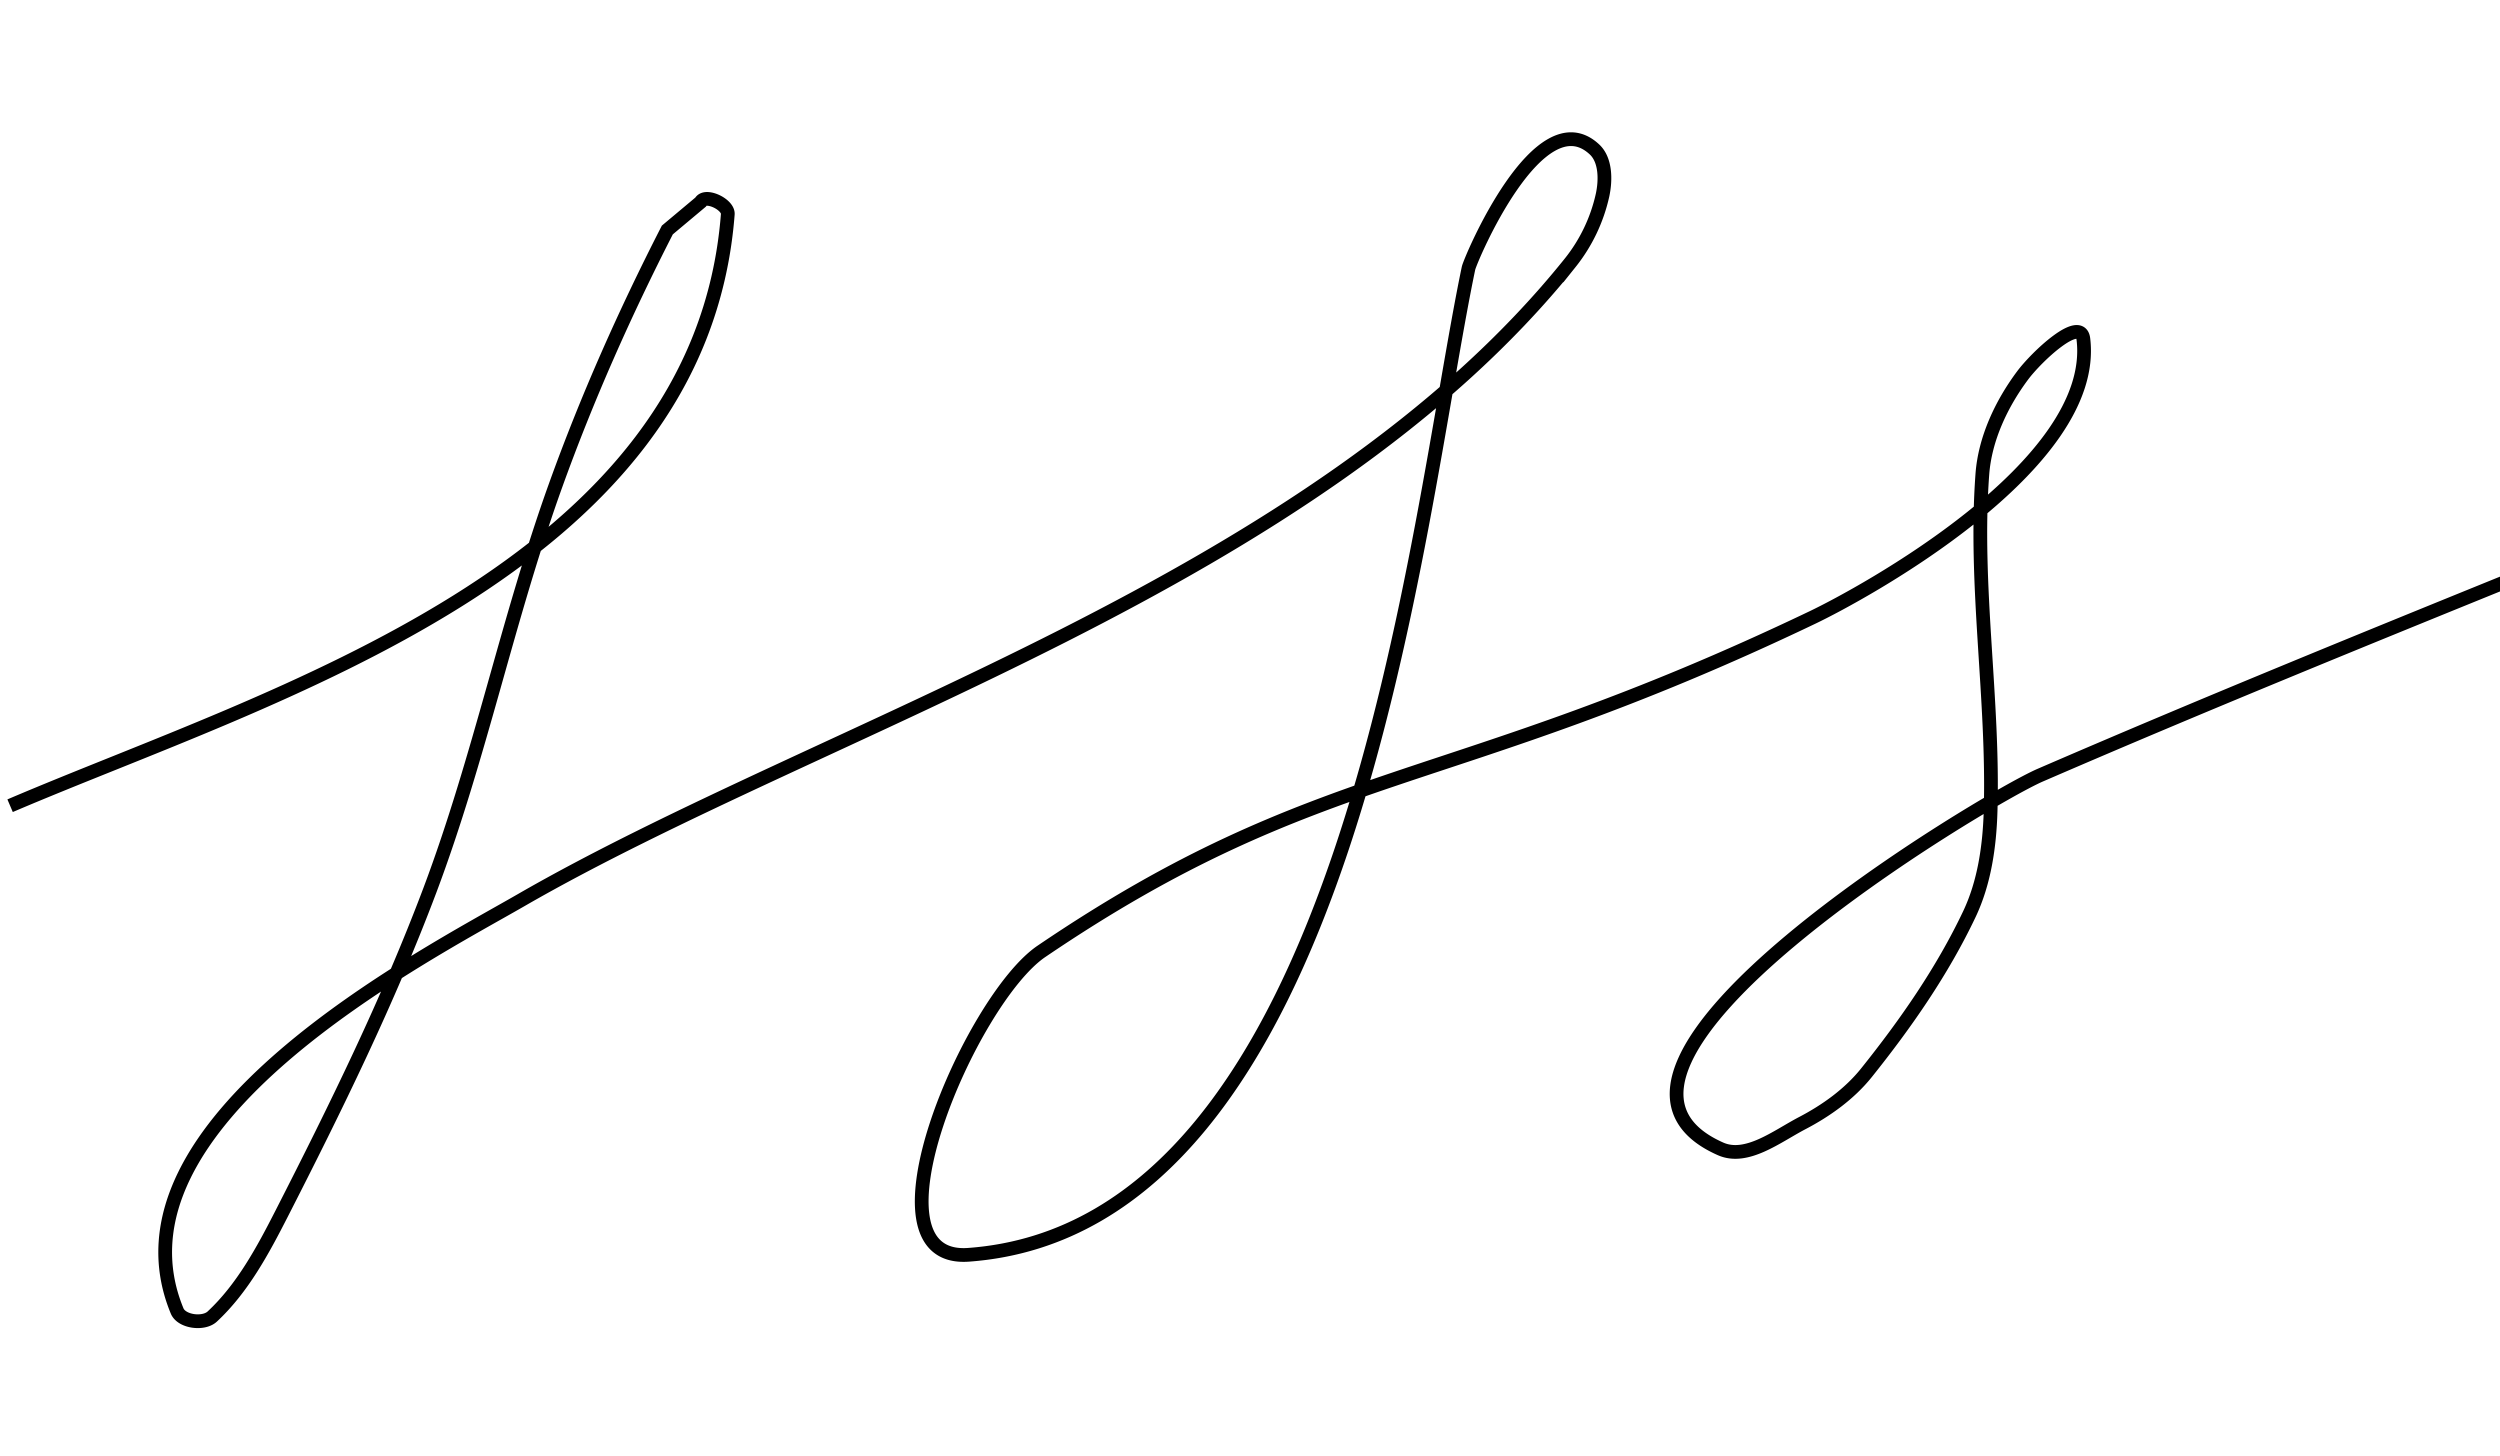 <svg width="182" height="106" viewBox="0 0 182 106" xmlns="http://www.w3.org/2000/svg"><title>Path 4</title><defs><filter x="-14%" y="-6.2%" width="128%" height="112.3%" filterUnits="objectBoundingBox" id="a"><feOffset dy="2" in="SourceAlpha" result="shadowOffsetOuter1"/><feGaussianBlur stdDeviation="5" in="shadowOffsetOuter1" result="shadowBlurOuter1"/><feColorMatrix values="0 0 0 0 0 0 0 0 0 0 0 0 0 0 0 0 0 0 0.2 0" in="shadowBlurOuter1" result="shadowMatrixOuter1"/><feMerge><feMergeNode in="shadowMatrixOuter1"/><feMergeNode in="SourceGraphic"/></feMerge></filter></defs><path d="M-8.265 71.656c19.067-8.148 50.247-17.172 52.248-43.062.055-.72-1.65-1.521-1.979-.88l-2.422 2.029c-3.083 6.022-5.846 12.229-8.135 18.595-3.48 9.674-5.526 19.833-9.145 29.456-3.042 8.085-6.87 15.864-10.798 23.558-1.37 2.683-2.848 5.44-5.053 7.493-.631.588-2.226.39-2.556-.408-5.663-13.702 17.94-25.811 25.026-29.896 22.138-12.762 57.76-23.17 76.384-46.404a12.064 12.064 0 0 0 2.362-4.937c.236-1.098.234-2.55-.586-3.318-4.045-3.794-9.044 8.022-9.175 8.651-3.897 18.677-8.47 69.772-36.4 71.817-8.122.595.175-18.608 5.309-22.09 20.302-13.773 29.472-11.554 56.147-24.314 3.484-1.666 20.834-11.036 19.707-20.27-.208-1.705-3.391 1.275-4.418 2.651-1.551 2.078-2.746 4.617-2.936 7.203-.6 8.158.842 16.356.6 24.532-.075 2.55-.453 5.19-1.547 7.495-1.965 4.14-4.62 7.953-7.483 11.531-1.241 1.552-2.928 2.761-4.689 3.68-1.84.962-4.043 2.712-5.941 1.87-13.362-5.922 19.197-25.442 23.278-27.208 23.864-10.328 48.183-19.581 72.063-29.871 1.956-.843 3.57-2.325 5.354-3.488" filter="url(#a)" transform="translate(9 -15)" stroke="#000" fill="none"/></svg>